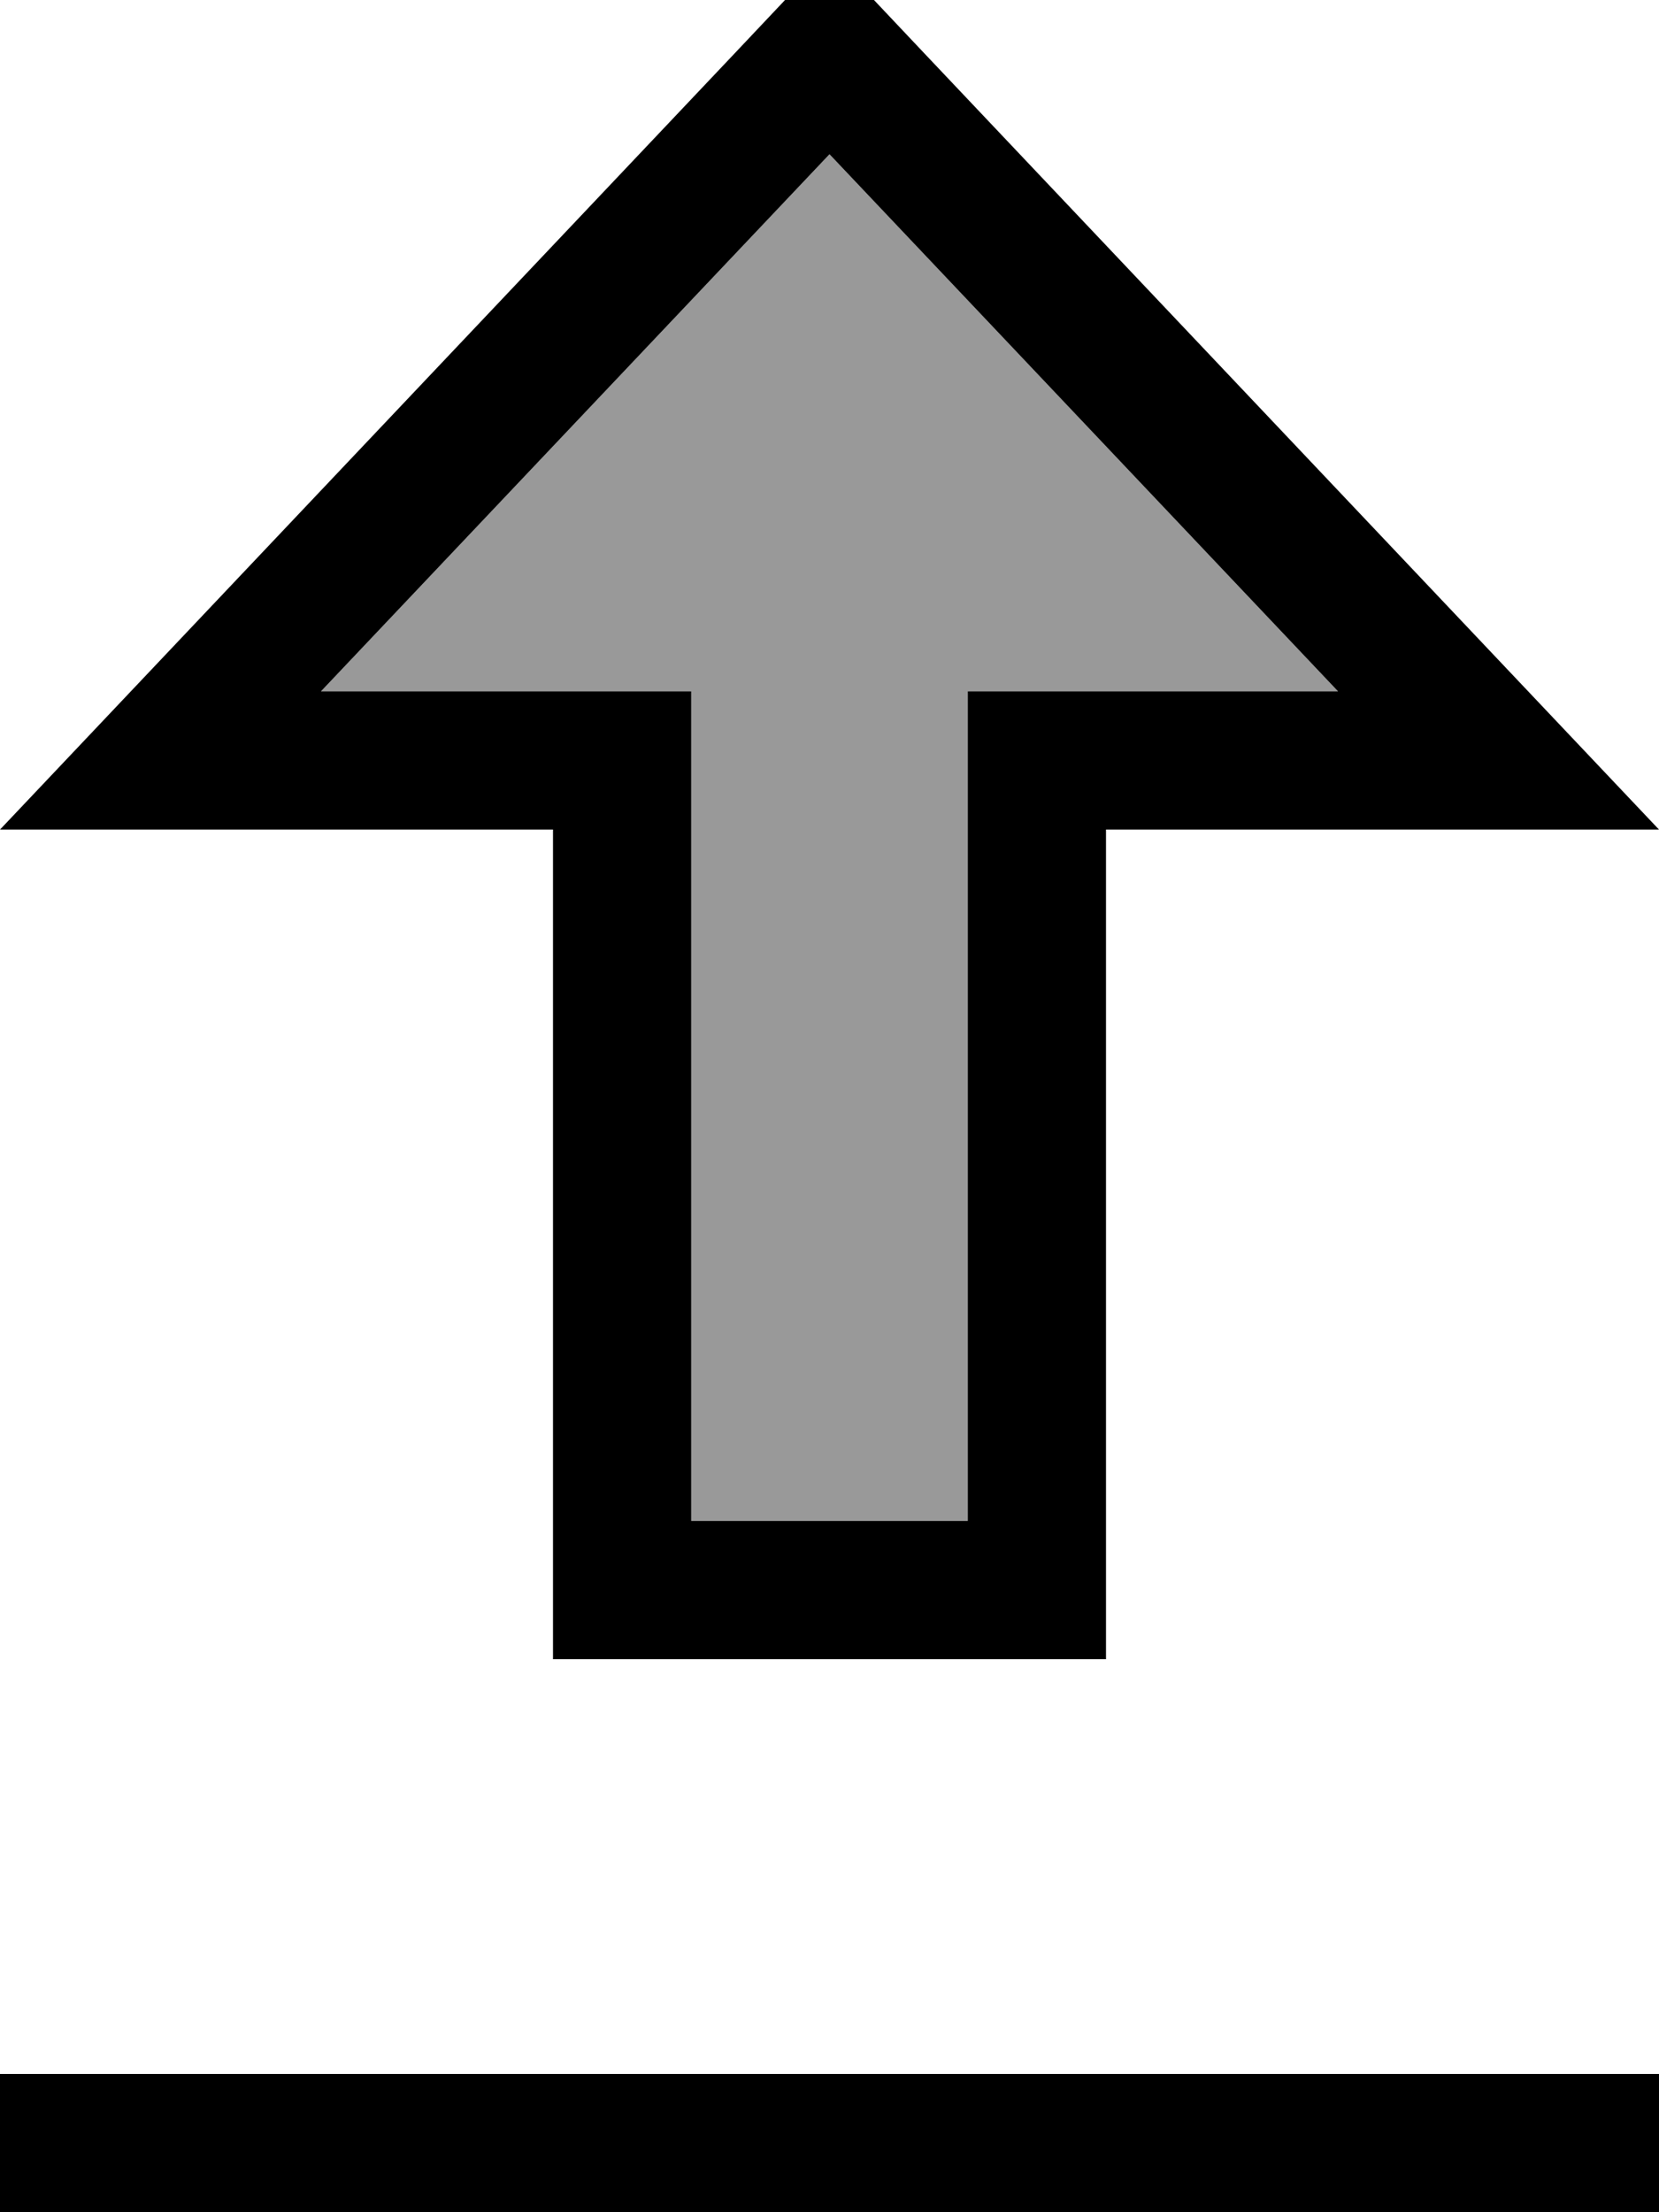 <svg xmlns="http://www.w3.org/2000/svg" viewBox="0 0 384 512"><!--! Font Awesome Pro 7.0.1 by @fontawesome - https://fontawesome.com License - https://fontawesome.com/license (Commercial License) Copyright 2025 Fonticons, Inc. --><path style="fill:currentColor;opacity:.4" d="M74.3 160c39.4 0 67.9 0 85.7 0l0 192 64 0 0-192c17.7 0 46.3 0 85.7 0L192 35.7 74.3 160z"/><path style="fill:currentColor;opacity:1" d="M128 192L0 192c2-2.1 58.6-61.9 170-179.6l22-23.3 22 23.3C325.4 130.1 382 189.9 384 192l-128 0 0 192-128 0 0-192zm32 64l0 96 64 0 0-192 85.7 0-117.7-124.3-117.7 124.3 85.7 0 0 96zM0 480l384 0 0 32-384 0 0-32z"/></svg>